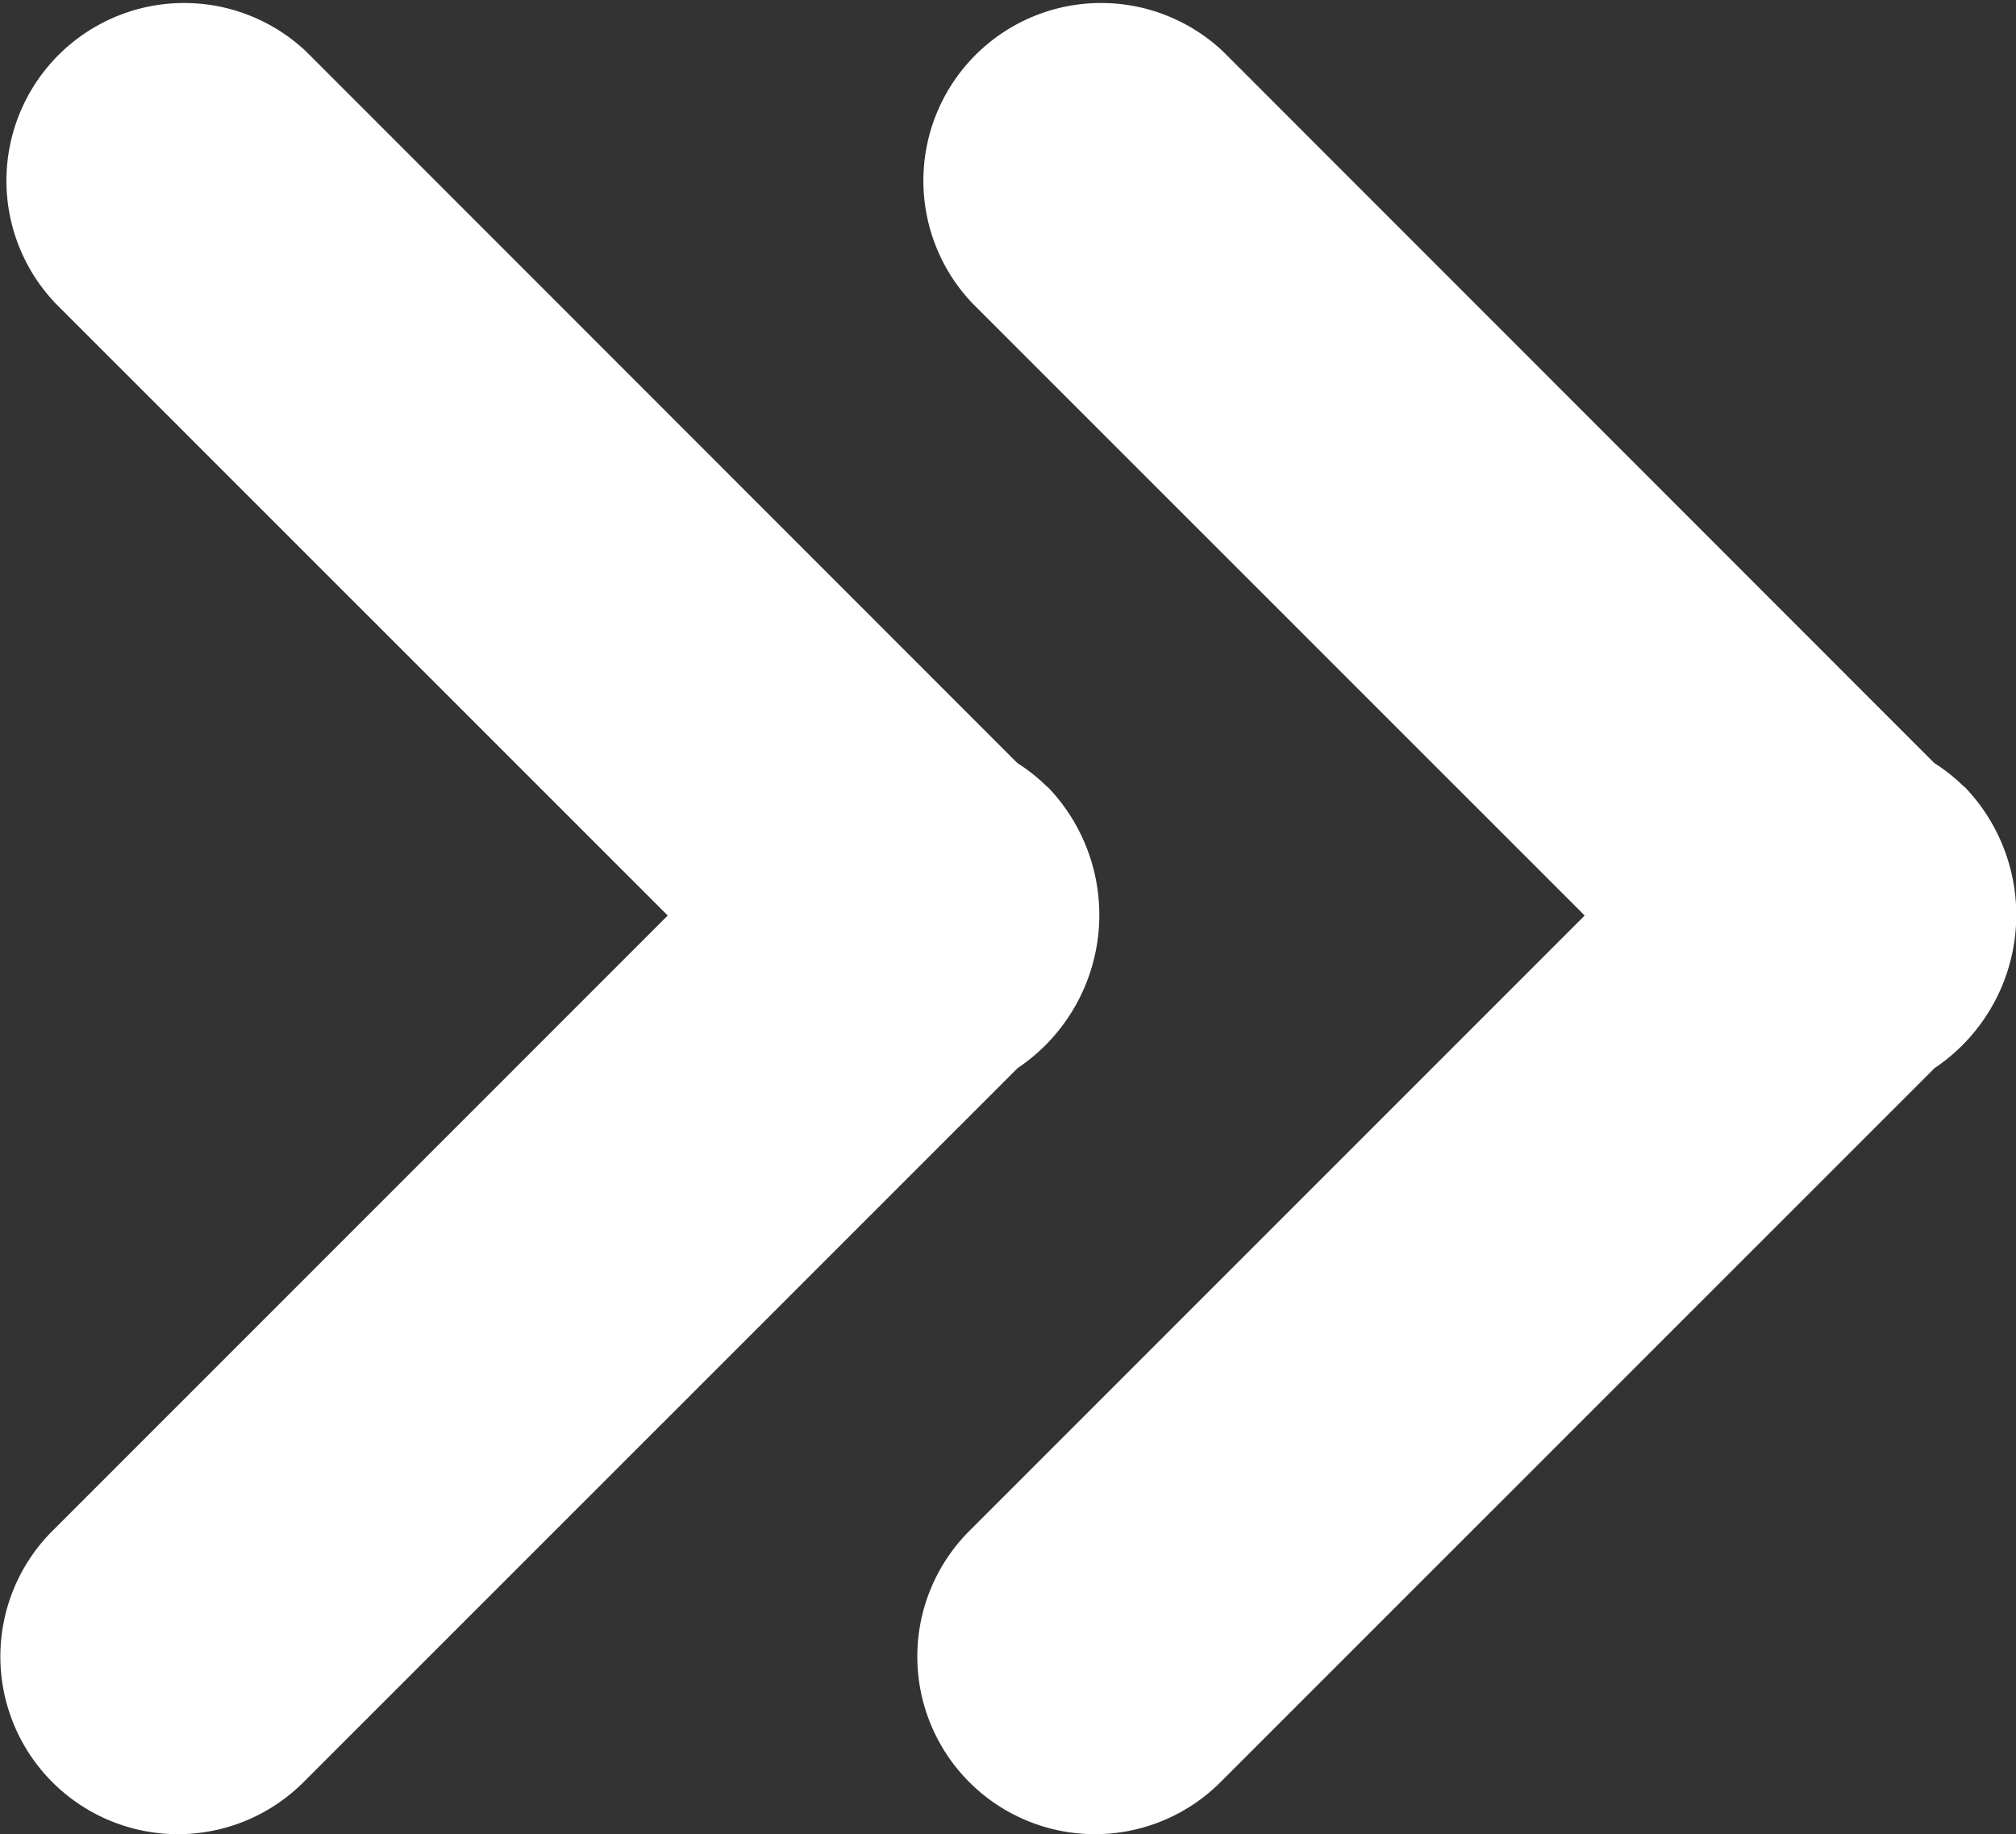 <svg xmlns="http://www.w3.org/2000/svg" width="15.588" height="14.181" viewBox="0 0 15.588 14.181"><rect x="0" y="0" width="15.588" height="14.181" fill="#333333" stroke="none"/><defs><style>.a{fill:#fff;}</style></defs><g transform="translate(82.829 -210)"><path class="a" d="M19.269,6.084a1.363,1.363,0,0,0-.232-.185L13.54.4A1.374,1.374,0,0,0,11.6,2.345l4.734,4.733-4.758,4.758a1.373,1.373,0,1,0,1.942,1.942l5.521-5.52a1.426,1.426,0,0,0,.232-2.175Z" transform="translate(-94 210)"/><path class="a" d="M19.269,6.084a1.363,1.363,0,0,0-.232-.185L13.54.4A1.374,1.374,0,0,0,11.6,2.345l4.734,4.733-4.758,4.758a1.373,1.373,0,1,0,1.942,1.942l5.521-5.52a1.426,1.426,0,0,0,.232-2.175Z" transform="translate(-86.91 210)"/></g></svg>